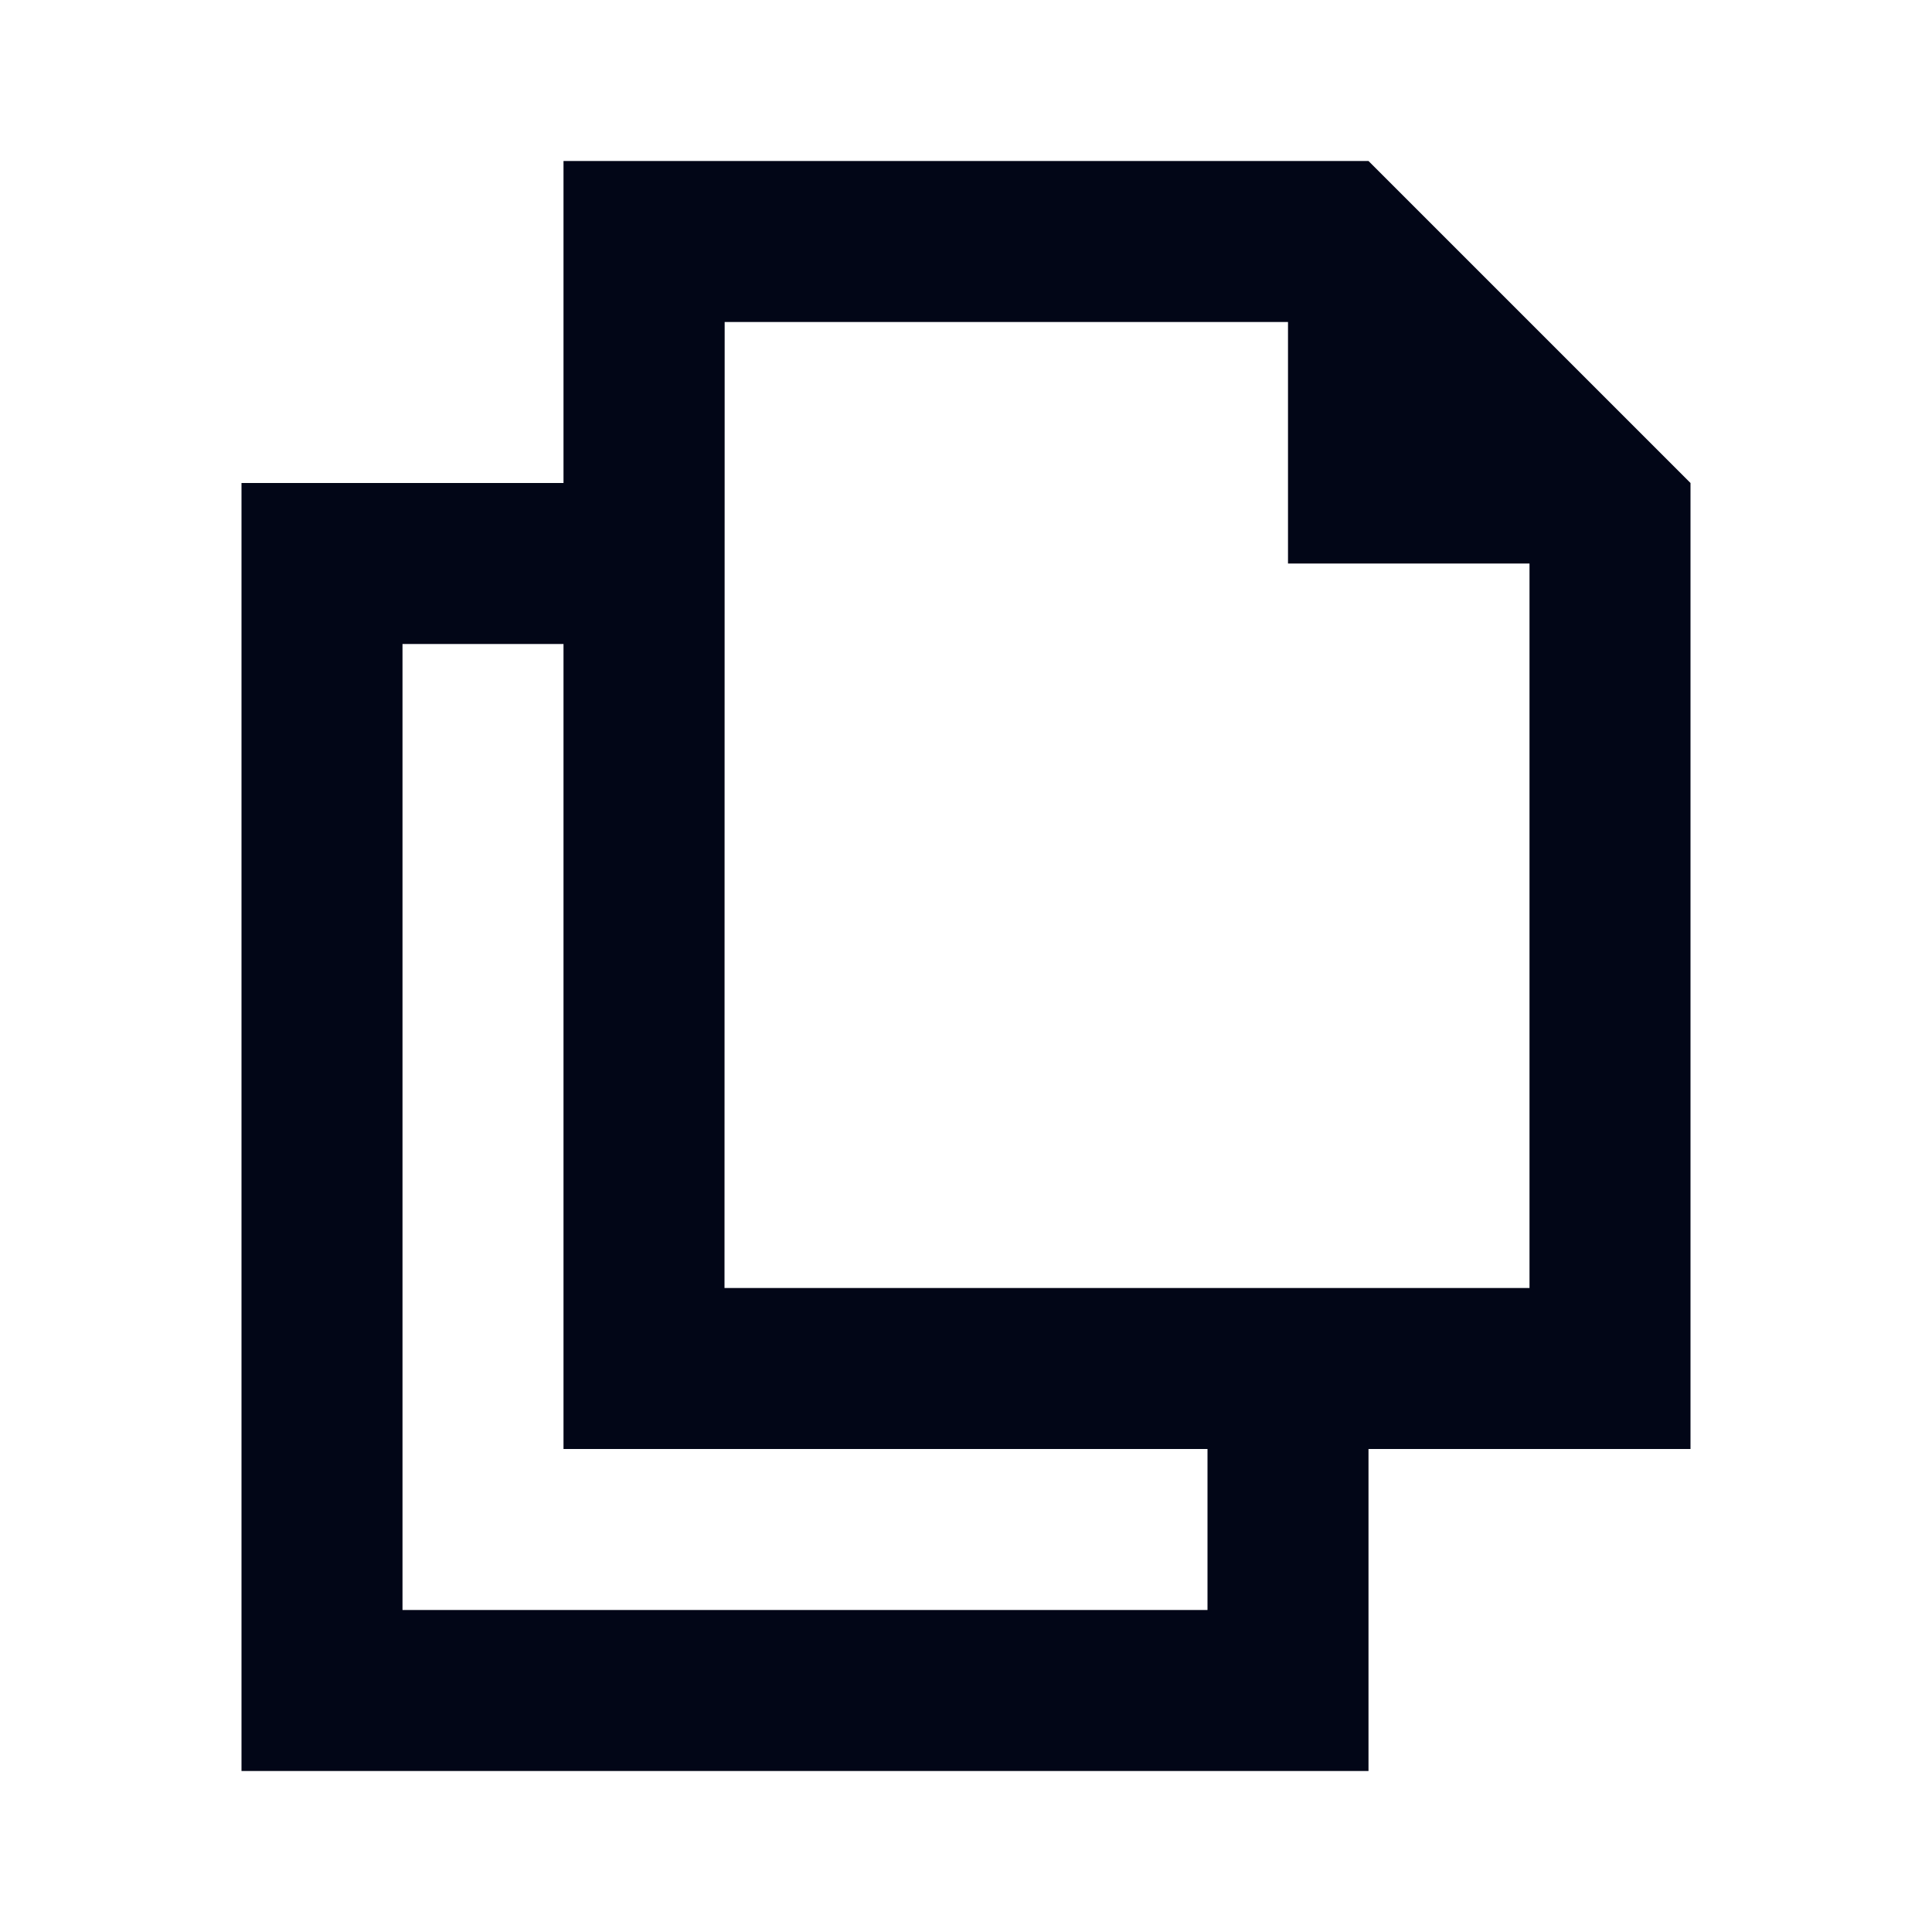 <svg width="24" height="24" viewBox="0 0 24 24" fill="none" xmlns="http://www.w3.org/2000/svg">
<path fill-rule="evenodd" clip-rule="evenodd" d="M7 2H17L21 6V18H17C17 18.531 17 22 17 22H3V6H7V2ZM7 18H15V20H5V8H7V18ZM9.002 4L9 16H19V7H16V4H9.002Z" fill="#020617"/>
</svg>
